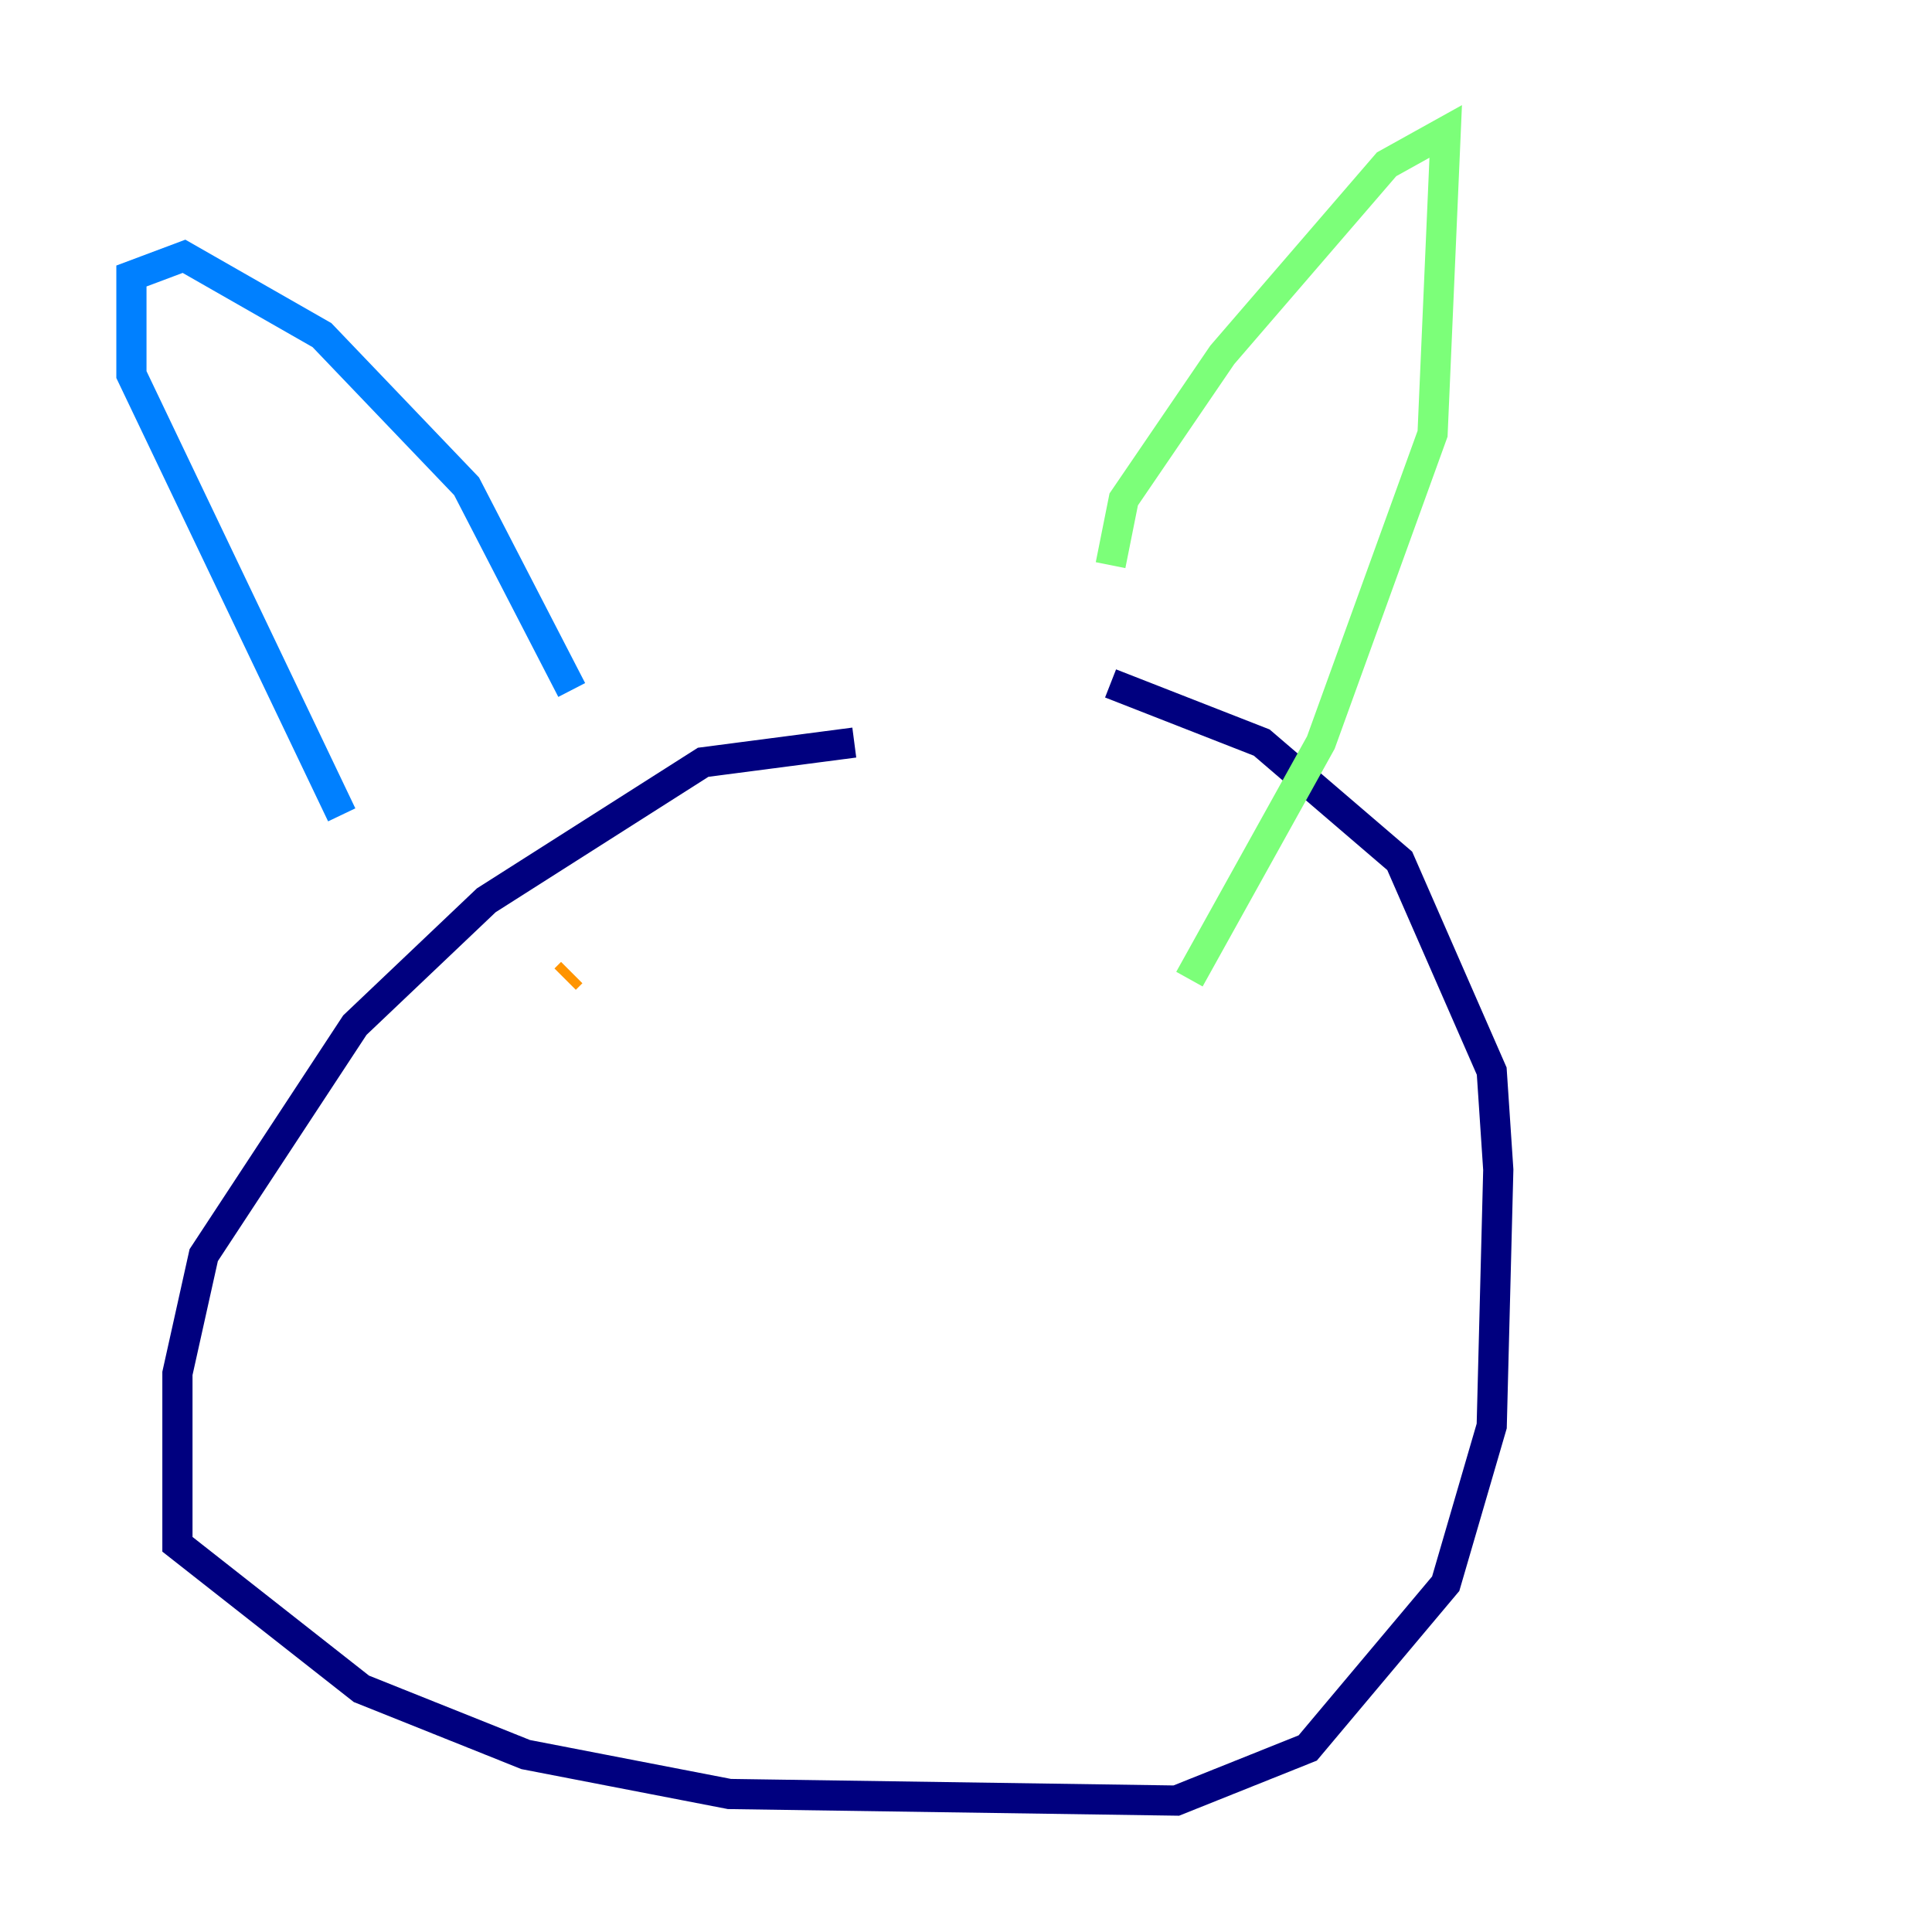 <?xml version="1.0" encoding="utf-8" ?>
<svg baseProfile="tiny" height="128" version="1.2" viewBox="0,0,128,128" width="128" xmlns="http://www.w3.org/2000/svg" xmlns:ev="http://www.w3.org/2001/xml-events" xmlns:xlink="http://www.w3.org/1999/xlink"><defs /><polyline fill="none" points="56.599,49.197 46.585,50.503 32.218,59.646 23.51,67.918 13.497,83.156 11.755,90.993 11.755,102.313 23.946,111.891 34.83,116.245 48.327,118.857 77.932,119.293 86.639,115.809 95.782,104.925 98.83,94.476 99.265,77.497 98.83,70.966 92.735,57.034 83.592,49.197 73.578,45.279" stroke="#00007f" stroke-width="2" /><polyline fill="none" points="22.64,53.986 8.707,24.816 8.707,18.286 12.191,16.98 21.333,22.204 30.912,32.218 37.878,45.714" stroke="#0080ff" stroke-width="2" /><polyline fill="none" points="73.578,37.442 74.449,33.088 80.98,23.51 91.864,10.884 95.782,8.707 94.912,28.735 87.51,49.197 78.803,64.871" stroke="#7cff79" stroke-width="2" /><polyline fill="none" points="37.878,64.435 37.442,64.871" stroke="#ff9400" stroke-width="2" /><polyline fill="none" points="70.531,75.32 70.531,75.32" stroke="#7f0000" stroke-width="2" /></svg>